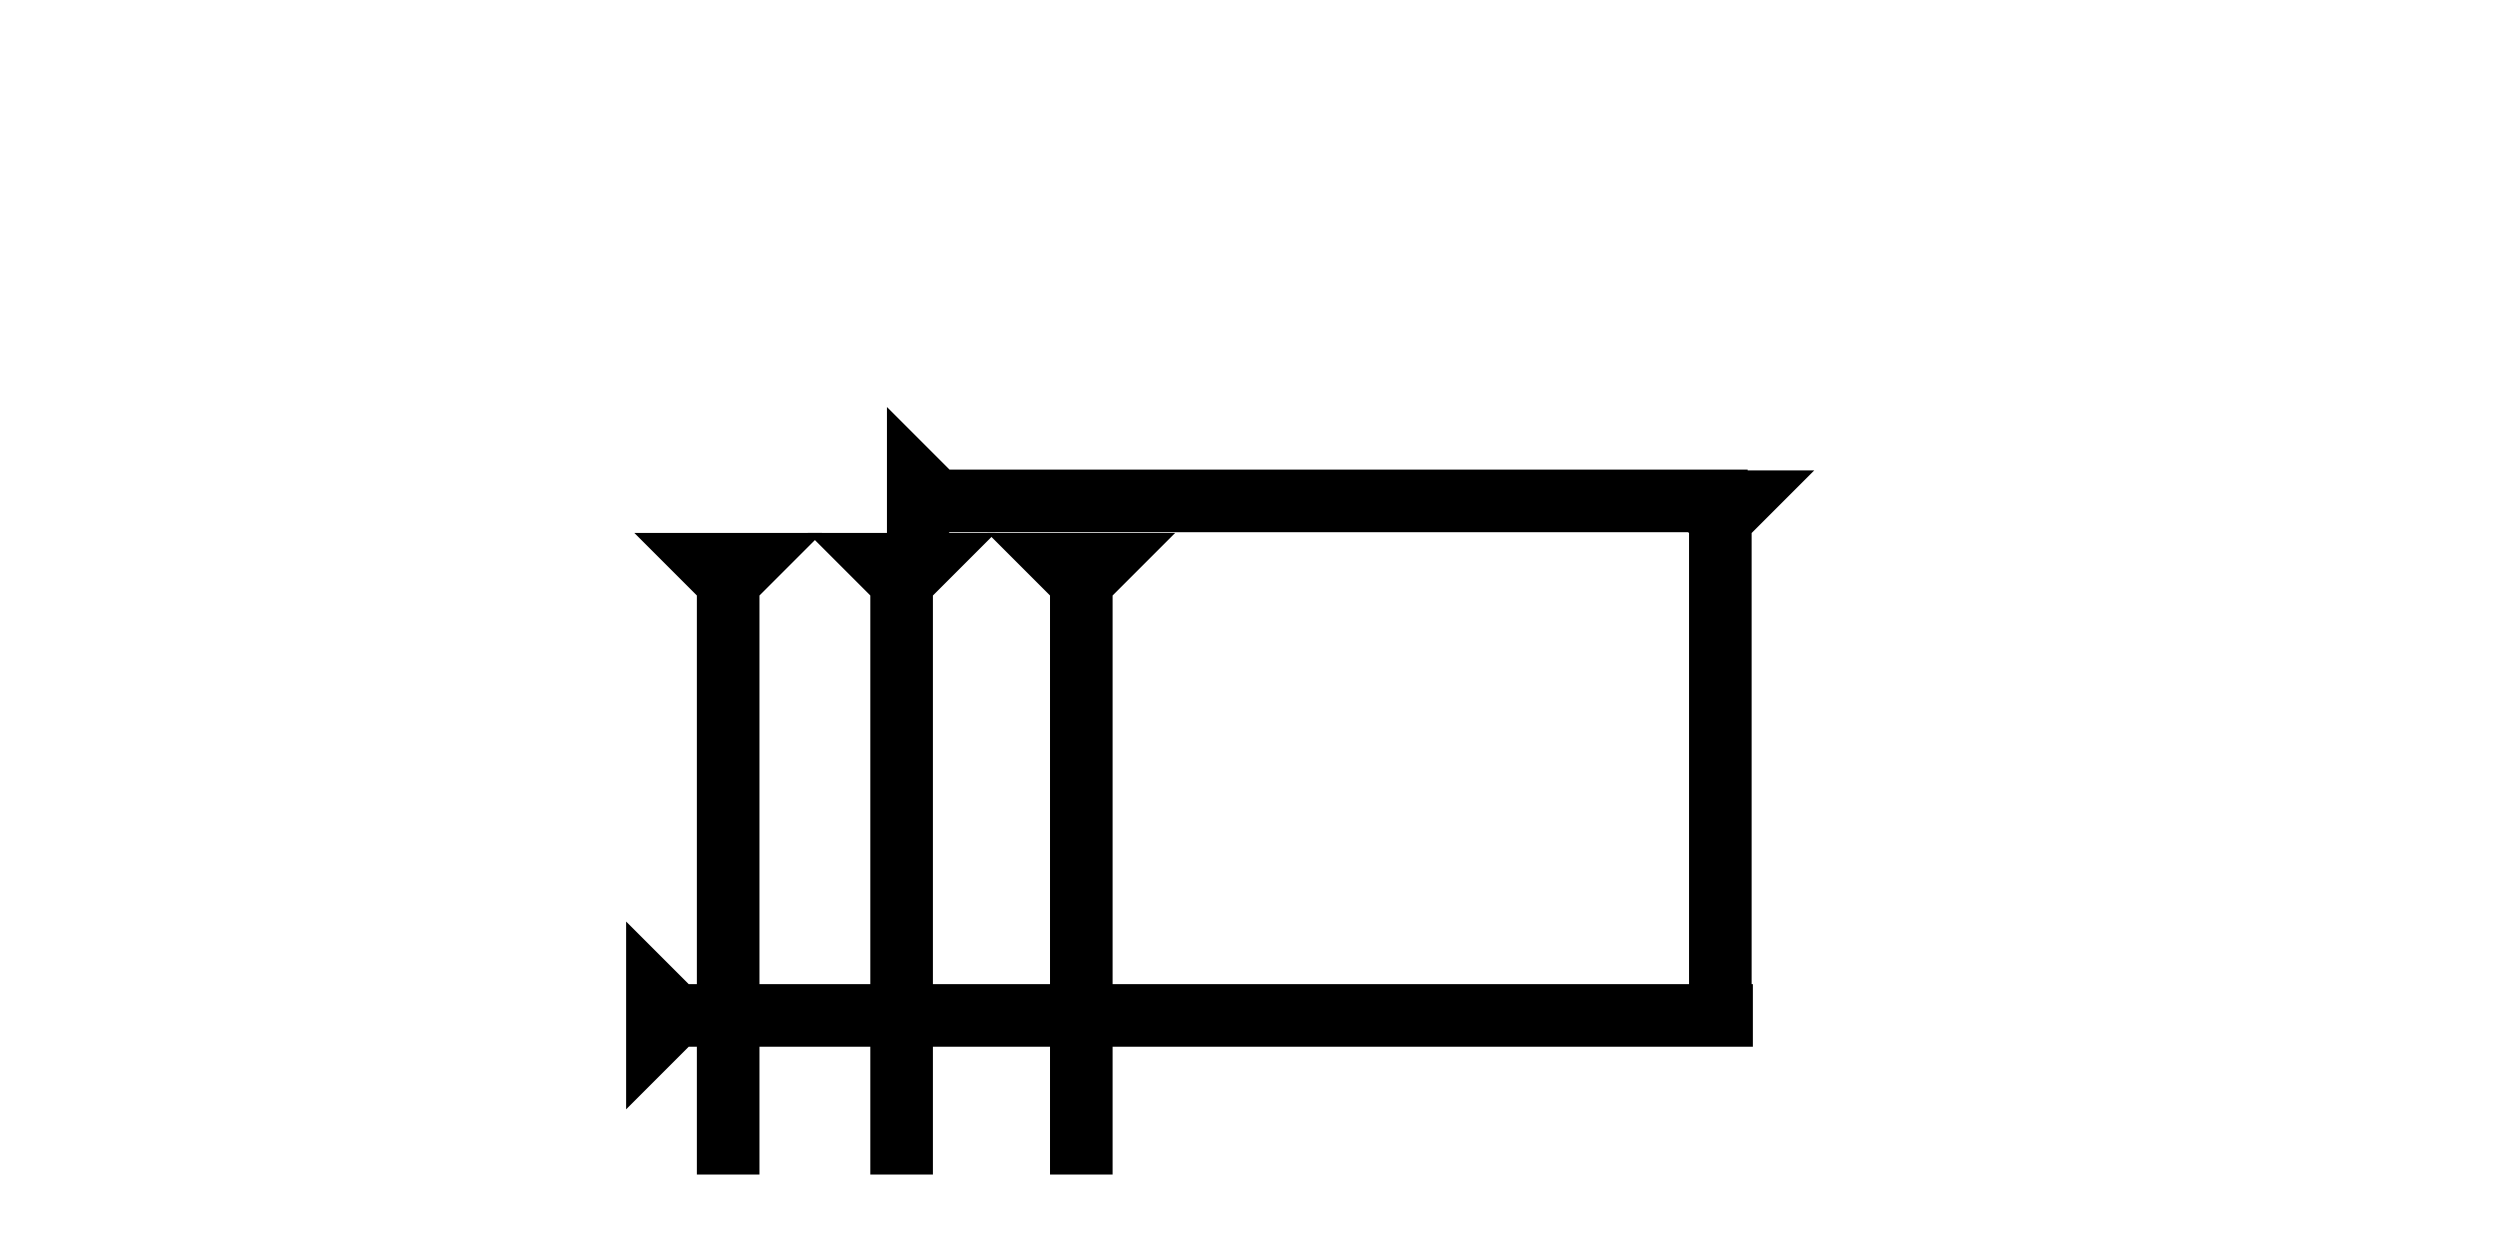 <?xml version="1.0" encoding="UTF-8" standalone="no"?>
<svg
   xmlns:dc="http://purl.org/dc/elements/1.1/"
   xmlns:cc="http://creativecommons.org/ns#"
   xmlns:rdf="http://www.w3.org/1999/02/22-rdf-syntax-ns#"
   xmlns:svg="http://www.w3.org/2000/svg"
   xmlns="http://www.w3.org/2000/svg"
   width="160"
   height="80"
   viewBox="0 0 42.333 21.167"
   version="1.1"
   id="svg8">
  <defs
     id="defs2" />
  <g
     id="layer1">
    <g
       id="g857"
       transform="matrix(0,-0.265,0.265,0,10.602,18.785)">
      <title
         id="title853">Right Horizontal Mark, RH</title>
      <polygon
         points="0,0 12,0 8,4 8,72 4,72 4,4 "
         style="fill:black"
         id="polygon855" />
    </g>
    <g
       id="g888"
       transform="matrix(0,-0.265,0.265,0,18.757,8.257)">
      <title
         id="title884">Right Horizontal Mark, RH</title>
      <polygon
         points="4,4 0,0 12,0 8,4 8,55 4,55 "
         style="fill:black"
         id="polygon886"
         transform="translate(-6.85,-14.107)" />
    </g>
    <g
       id="g935"
       transform="matrix(0.265,0,0,0.265,10.74,9.024)">
      <title
         id="title931">Down Vertical Mark, DV</title>
      <polygon
         points="8,41 4,41 4,4 0,0 12,0 8,4 "
         style="fill:black"
         id="polygon933" />
    </g>
    
    <g
       id="g995"
       transform="matrix(0.265,0,0,0.265,13.677,9.024)">
      <title
         id="title991">Down Vertical Mark, DV</title>
      <polygon
         points="12,0 8,4 8,41 4,41 4,4 0,0 "
         style="fill:black"
         id="polygon993" />
    </g>
    <g
       id="g1001"
       transform="matrix(0.265,0,0,0.265,16.72,9.024)">
      <title
         id="title997">Down Vertical Mark, DV</title>
      <polygon
         points="12,0 8,4 8,41 4,41 4,4 0,0 "
         style="fill:black"
         id="polygon999" />
    </g>
    
    
    <g
       id="g1007"
       transform="matrix(0.265,0,0,0.265,27.541,7.966)">
      <title
         id="title1003">Down Vertical Mark, DV</title>
      <polygon
         points="12,0 8,4 8,36 4,36 4,4 0,0 "
         style="fill:black"
         id="polygon1005" />
    </g>
   
    
    
    
  </g>
</svg>
